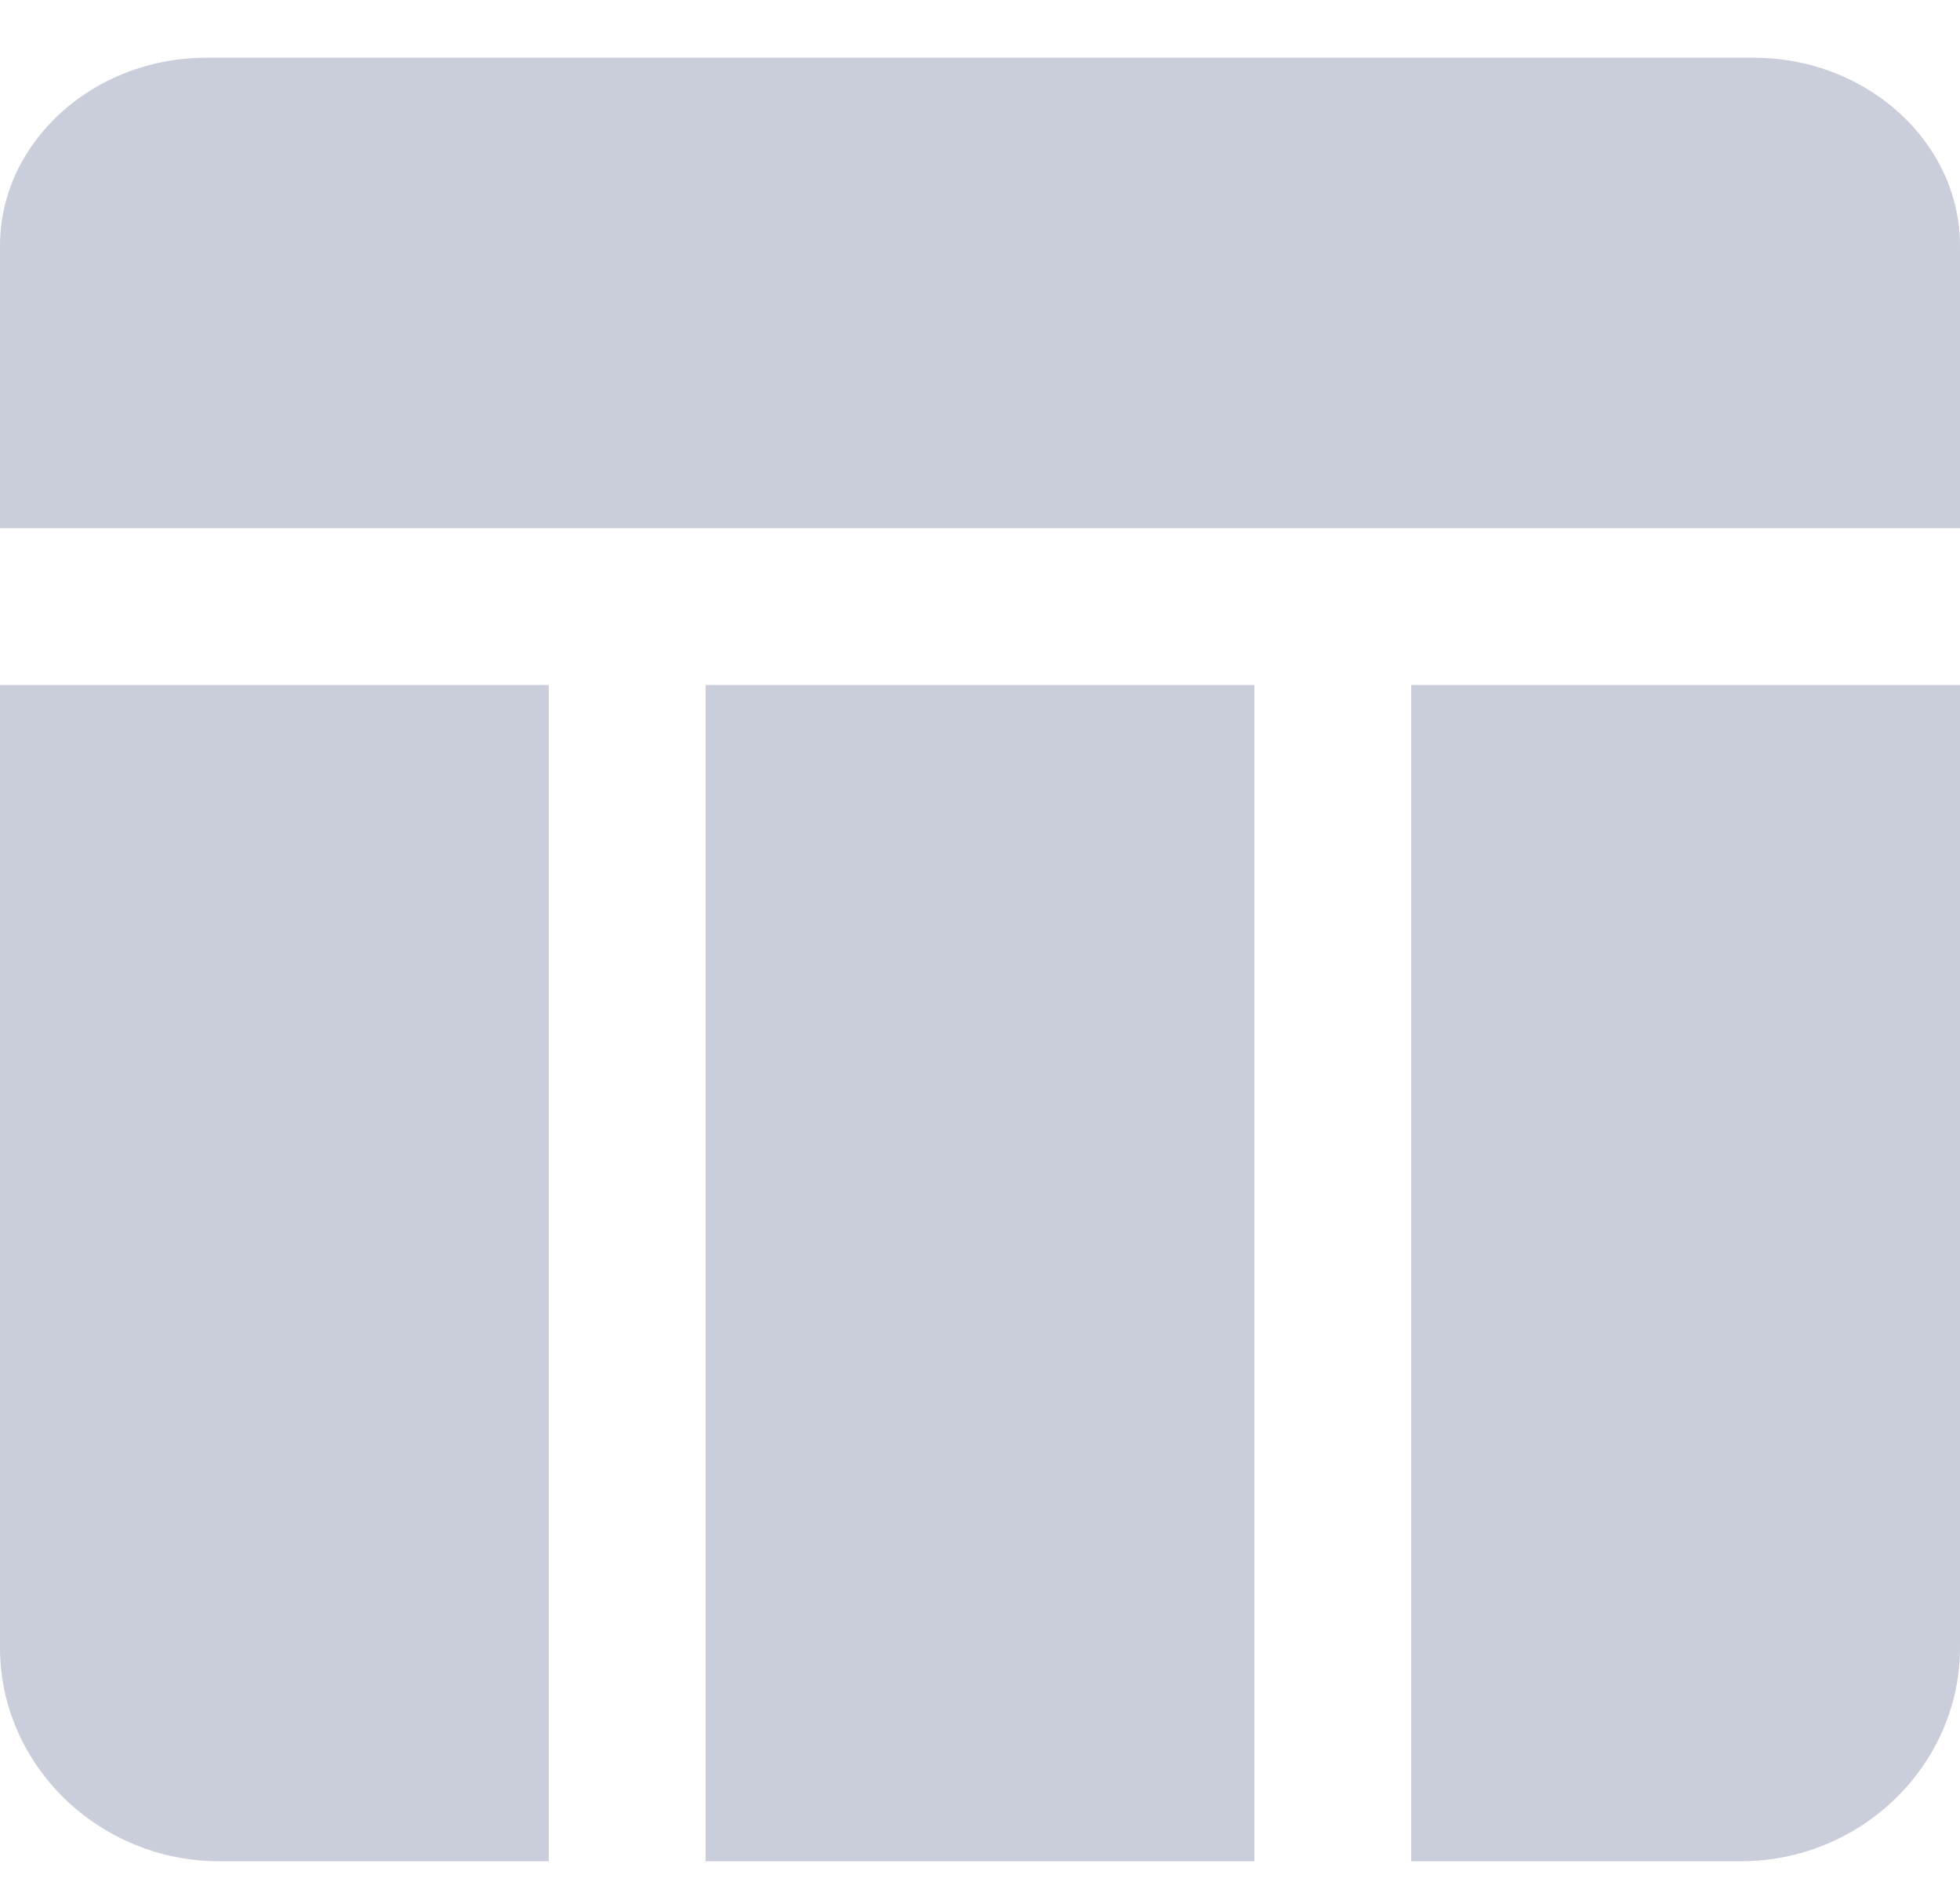 <svg xmlns="http://www.w3.org/2000/svg" width="25" height="24" viewBox="0 0 25 24">
    <g fill="#CACEDB" fill-rule="nonzero">
        <path d="M9 8.736h7v15H9zM18 23.736h4.2c1.54 0 2.8-1.227 2.8-2.727V8.736h-7v15zM22.368.736H2.632C1.184.736 0 1.816 0 3.136v3.6h25v-3.6c0-1.32-1.184-2.4-2.632-2.4zM0 21.01c0 1.5 1.26 2.726 2.8 2.726H7v-15H0V21.01z"/>
    </g>
</svg>
